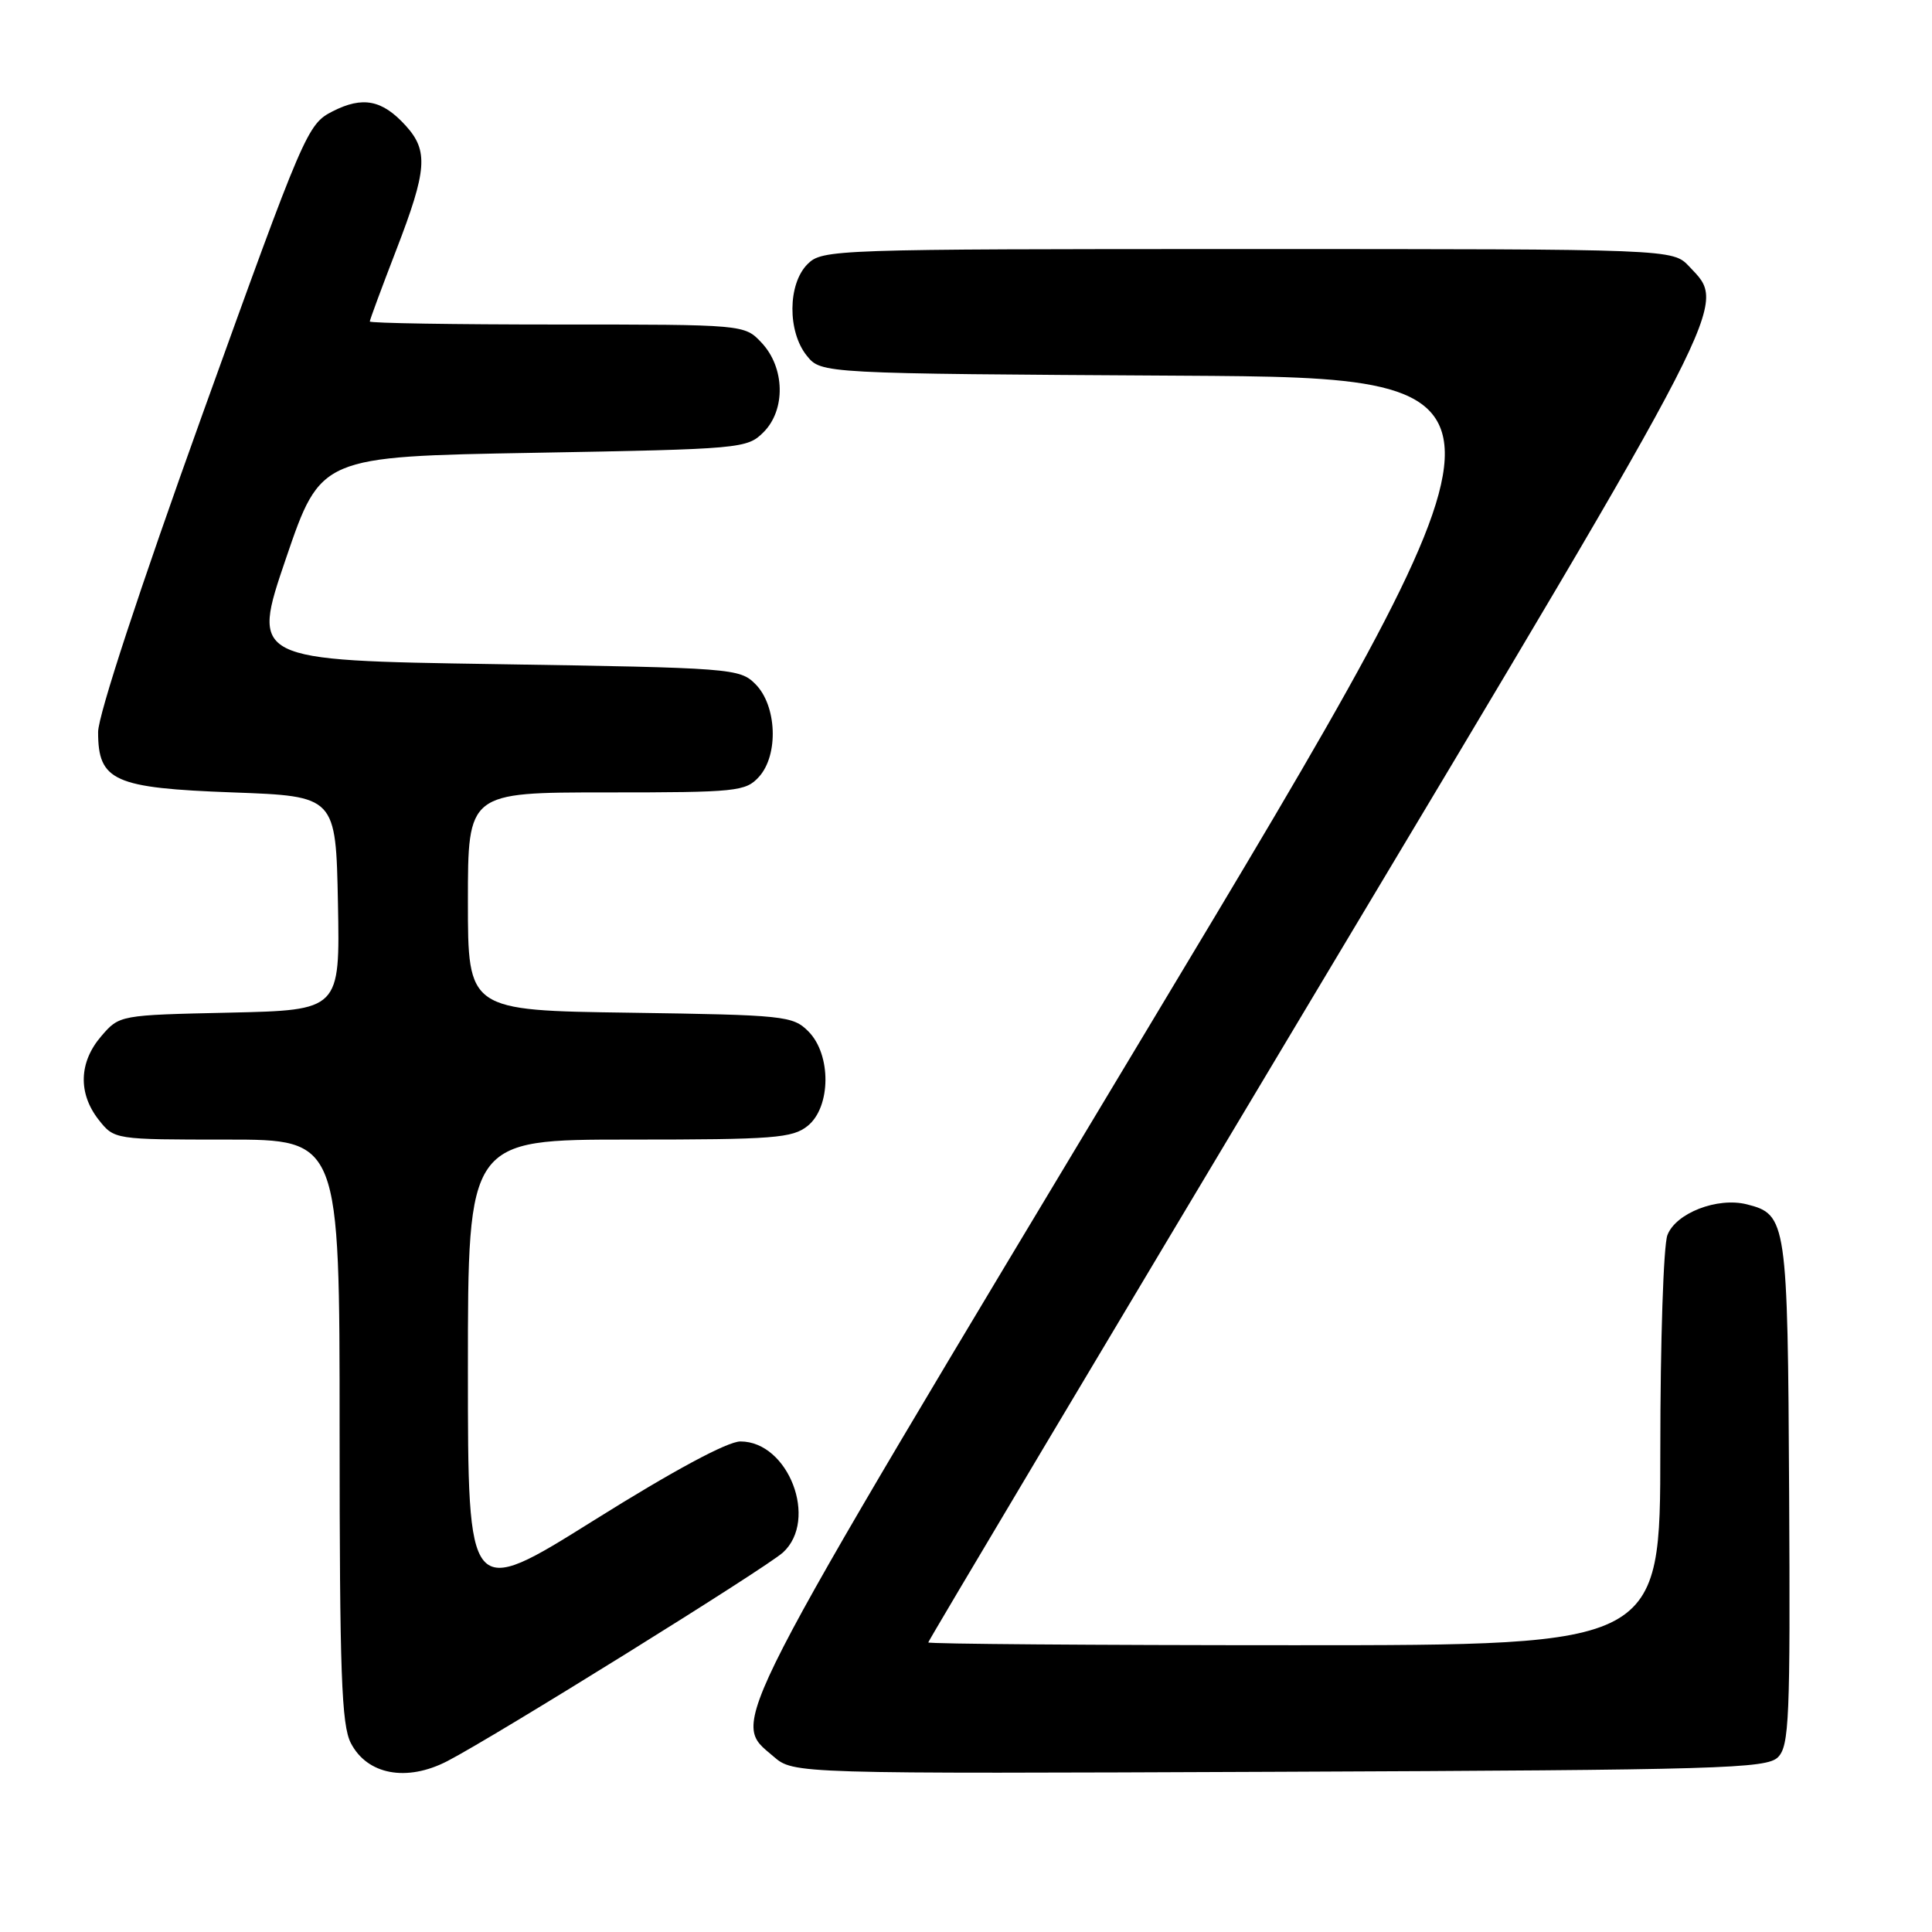 <?xml version="1.0" encoding="UTF-8" standalone="no"?>
<!DOCTYPE svg PUBLIC "-//W3C//DTD SVG 1.1//EN" "http://www.w3.org/Graphics/SVG/1.1/DTD/svg11.dtd" >
<svg xmlns="http://www.w3.org/2000/svg" xmlns:xlink="http://www.w3.org/1999/xlink" version="1.1" viewBox="0 0 256 256">
 <g >
 <path fill="currentColor"
d=" M 59.27 233.36 C 65.51 230.14 101.54 207.74 103.75 205.71 C 108.47 201.39 104.48 191.00 98.11 191.00 C 96.40 191.00 89.24 194.85 78.70 201.45 C 62.00 211.90 62.00 211.90 62.00 181.45 C 62.00 151.00 62.00 151.00 83.39 151.00 C 102.58 151.00 105.01 150.81 107.03 149.18 C 110.12 146.67 110.17 139.73 107.11 136.66 C 105.05 134.60 103.95 134.49 83.47 134.19 C 62.00 133.89 62.00 133.89 62.00 119.44 C 62.00 105.00 62.00 105.00 80.35 105.00 C 97.67 105.00 98.80 104.88 100.58 102.92 C 103.19 100.02 102.94 93.50 100.10 90.65 C 98.01 88.56 97.05 88.49 65.62 88.00 C 33.29 87.50 33.29 87.50 37.89 74.00 C 42.50 60.50 42.50 60.50 70.72 60.00 C 98.24 59.51 99.00 59.44 101.17 57.27 C 104.13 54.31 104.01 48.71 100.92 45.42 C 98.65 43.00 98.65 43.00 73.83 43.00 C 60.17 43.00 49.00 42.82 49.00 42.60 C 49.00 42.38 50.58 38.12 52.50 33.14 C 56.60 22.52 56.79 19.98 53.75 16.64 C 50.64 13.22 48.06 12.72 44.06 14.76 C 40.73 16.46 40.32 17.42 26.82 54.91 C 18.50 78.04 13.00 94.78 13.00 97.00 C 13.00 103.49 15.09 104.42 30.85 105.00 C 44.50 105.50 44.50 105.50 44.78 119.68 C 45.05 133.85 45.05 133.85 30.44 134.18 C 15.83 134.50 15.82 134.50 13.41 137.31 C 10.45 140.75 10.33 144.87 13.07 148.37 C 15.15 151.00 15.15 151.00 30.07 151.00 C 45.00 151.00 45.00 151.00 45.00 189.55 C 45.00 221.70 45.25 228.58 46.49 230.97 C 48.66 235.17 53.89 236.14 59.27 233.36 Z  M 235.59 232.84 C 237.08 231.35 237.23 227.71 237.07 197.84 C 236.88 161.76 236.75 160.91 231.46 159.58 C 227.56 158.60 222.05 160.74 220.94 163.66 C 220.42 165.02 220.00 177.80 220.00 192.07 C 220.00 218.00 220.00 218.00 171.50 218.00 C 144.82 218.00 123.00 217.83 123.00 217.63 C 123.00 217.43 146.18 178.54 174.50 131.20 C 230.13 38.23 228.87 40.69 223.83 35.31 C 221.65 33.00 221.65 33.00 165.33 33.00 C 110.33 33.00 108.95 33.05 107.00 35.00 C 104.37 37.63 104.33 43.95 106.91 47.14 C 108.82 49.50 108.82 49.50 156.35 49.78 C 203.88 50.06 203.88 50.06 151.78 136.78 C 95.25 230.88 96.80 227.85 102.49 232.74 C 105.16 235.04 105.16 235.04 169.55 234.77 C 227.97 234.53 234.08 234.35 235.59 232.84 Z "/>
</g>
</svg>